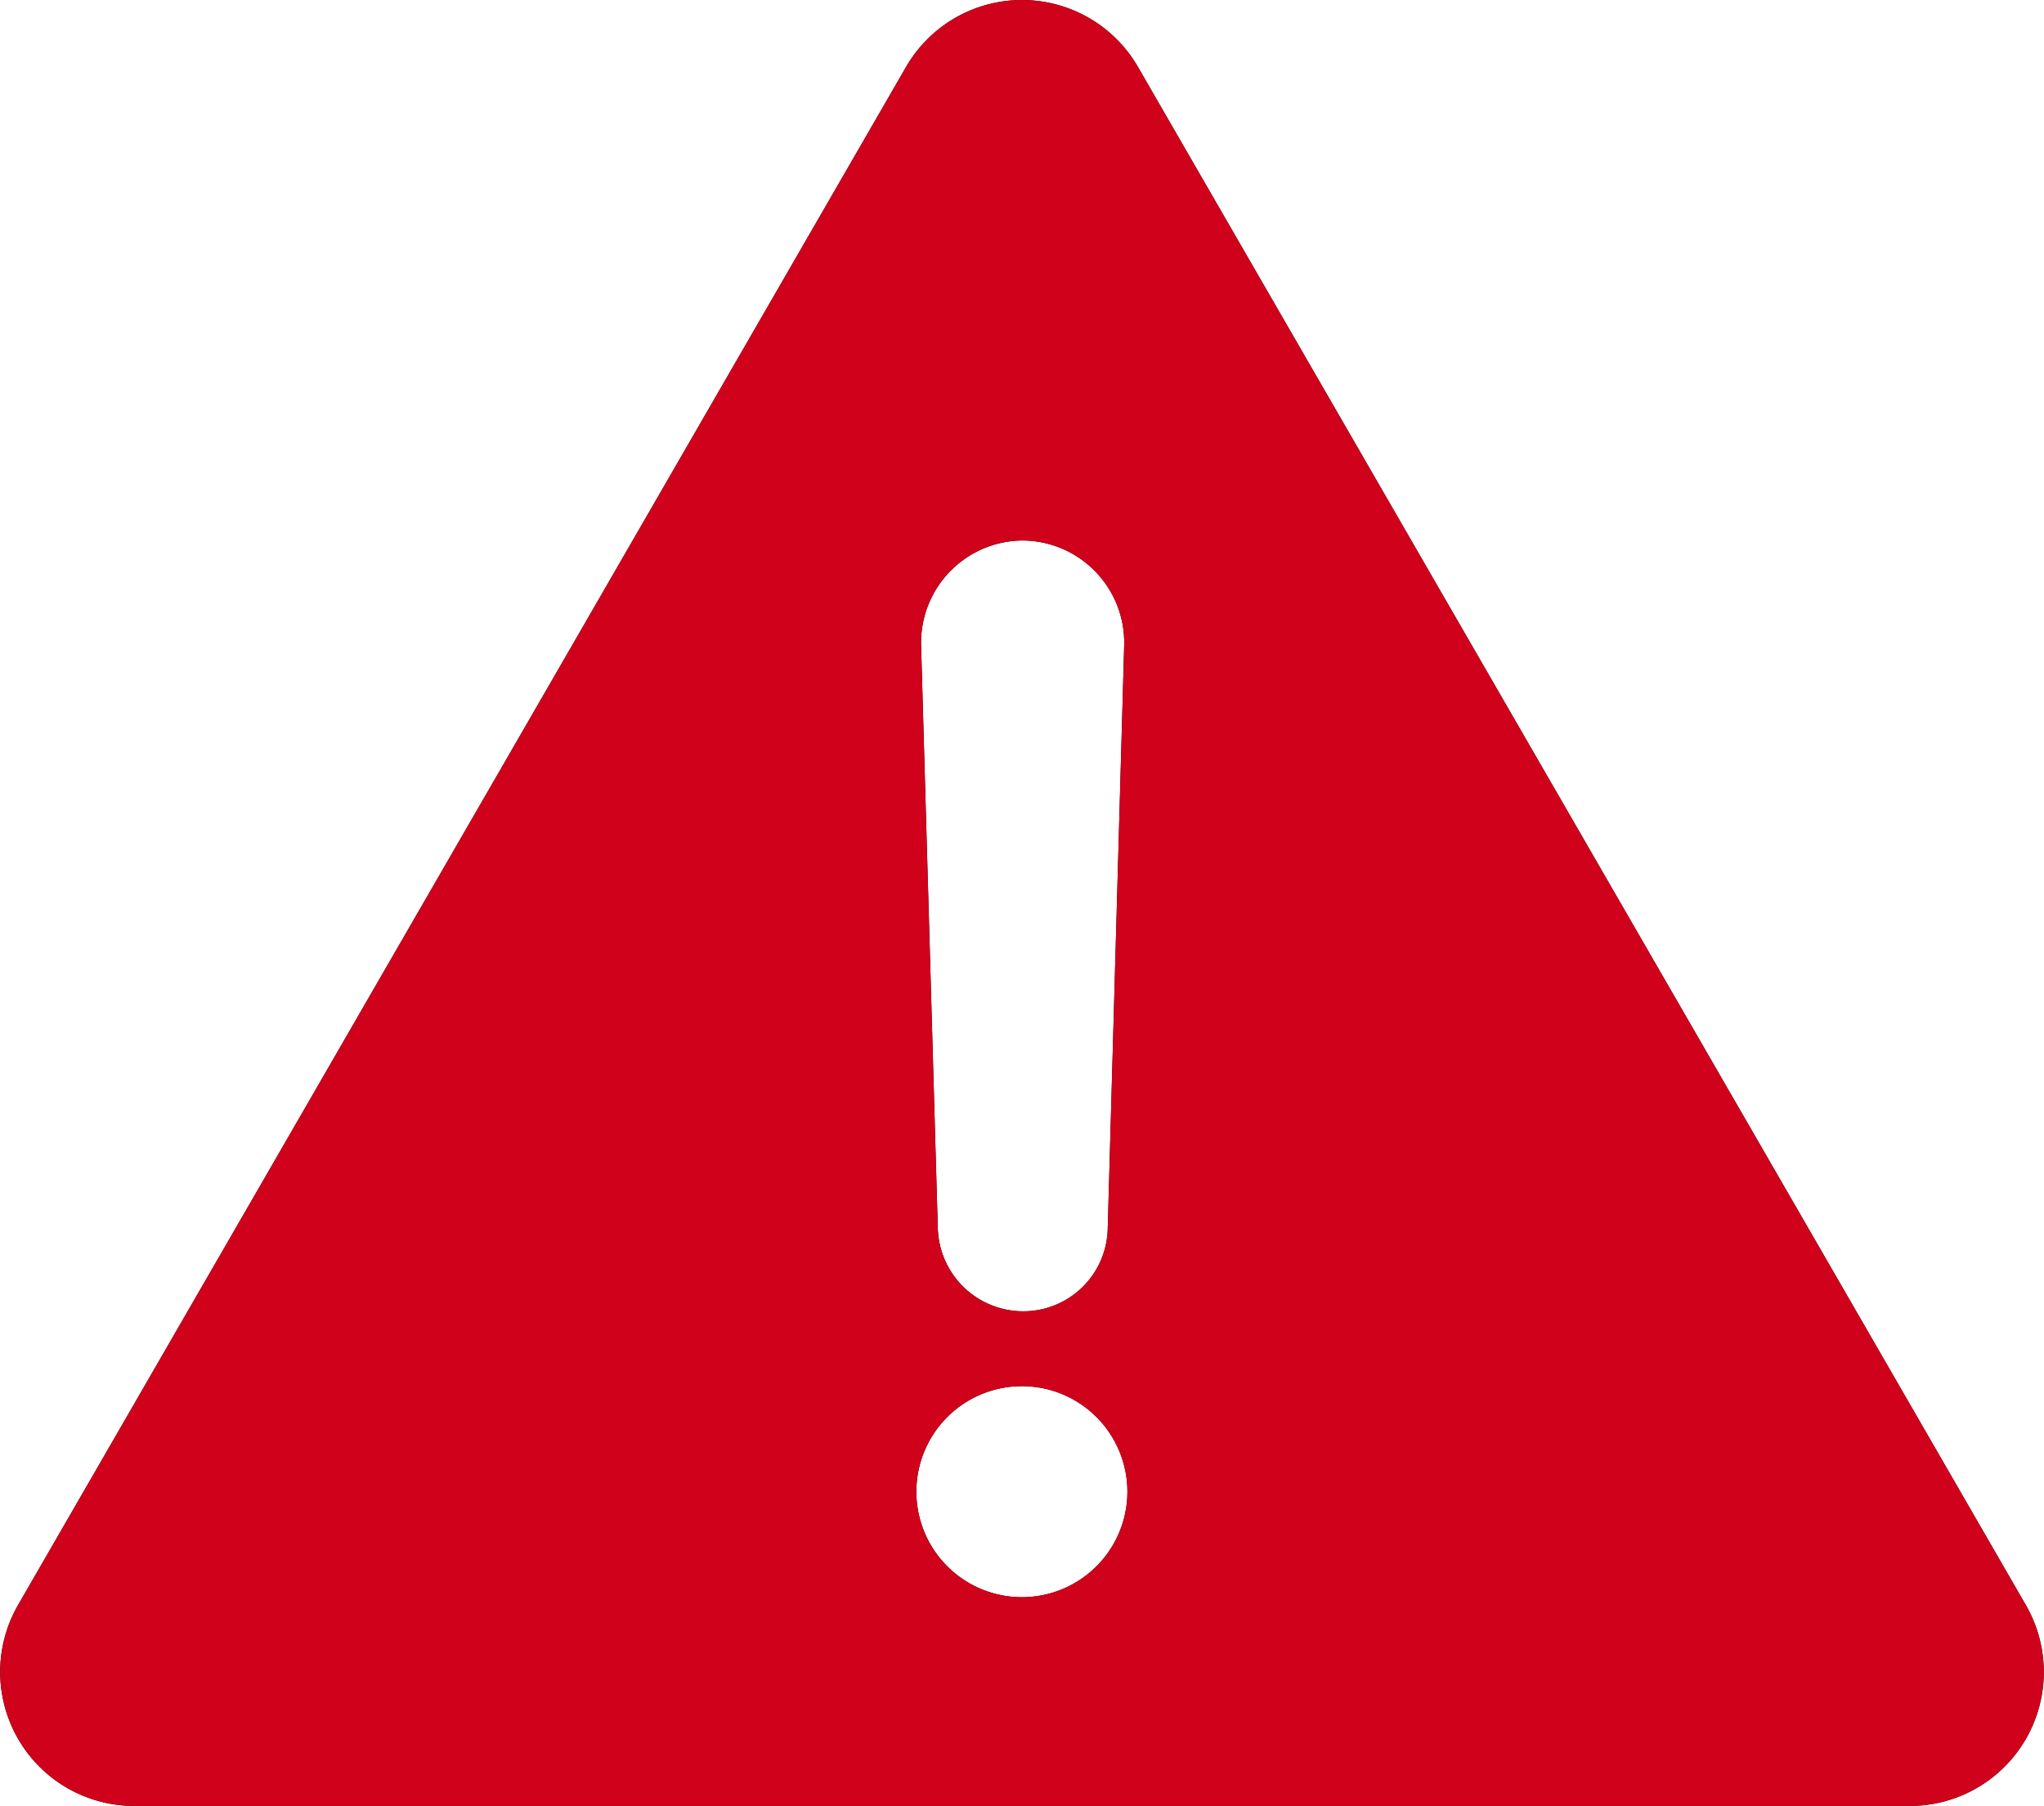 <svg xmlns="http://www.w3.org/2000/svg" xmlns:xlink="http://www.w3.org/1999/xlink" width="16" height="14.137" viewBox="0 0 16 14.137">
  <defs>
    <clipPath id="clip-path">
      <path id="error" d="M14.951,14.137H1.049a1.049,1.049,0,0,1-.908-1.572L7.093.523a1.048,1.048,0,0,1,1.814,0l6.951,12.042a1.048,1.048,0,0,1-.907,1.572ZM8,10.851a.826.826,0,1,0,.825.825A.826.826,0,0,0,8,10.851Zm.01-6.62a.8.8,0,0,0-.8.816L7.341,9.62a.669.669,0,0,0,.665.645.661.661,0,0,0,.665-.645L8.8,5.047a.8.8,0,0,0-.793-.816Z" transform="translate(8 9)"/>
    </clipPath>
  </defs>
  <g id="Group_2" data-name="Group 2" transform="translate(-8 -9)">
    <path id="error-2" data-name="error" d="M14.951,14.137H1.049a1.049,1.049,0,0,1-.908-1.572L7.093.523a1.048,1.048,0,0,1,1.814,0l6.951,12.042a1.048,1.048,0,0,1-.907,1.572ZM8,10.851a.826.826,0,1,0,.825.825A.826.826,0,0,0,8,10.851Zm.01-6.62a.8.8,0,0,0-.8.816L7.341,9.62a.669.669,0,0,0,.665.645.661.661,0,0,0,.665-.645L8.8,5.047a.8.8,0,0,0-.793-.816Z" transform="translate(8 9)"/>
    <g id="Mask_Group_2" data-name="Mask Group 2" clip-path="url(#clip-path)">
      <g id="Color_State_Error" data-name="Color/State/Error" transform="translate(-23 -23)">
        <rect id="color" width="80" height="80" fill="#d0021b"/>
      </g>
    </g>
  </g>
</svg>

